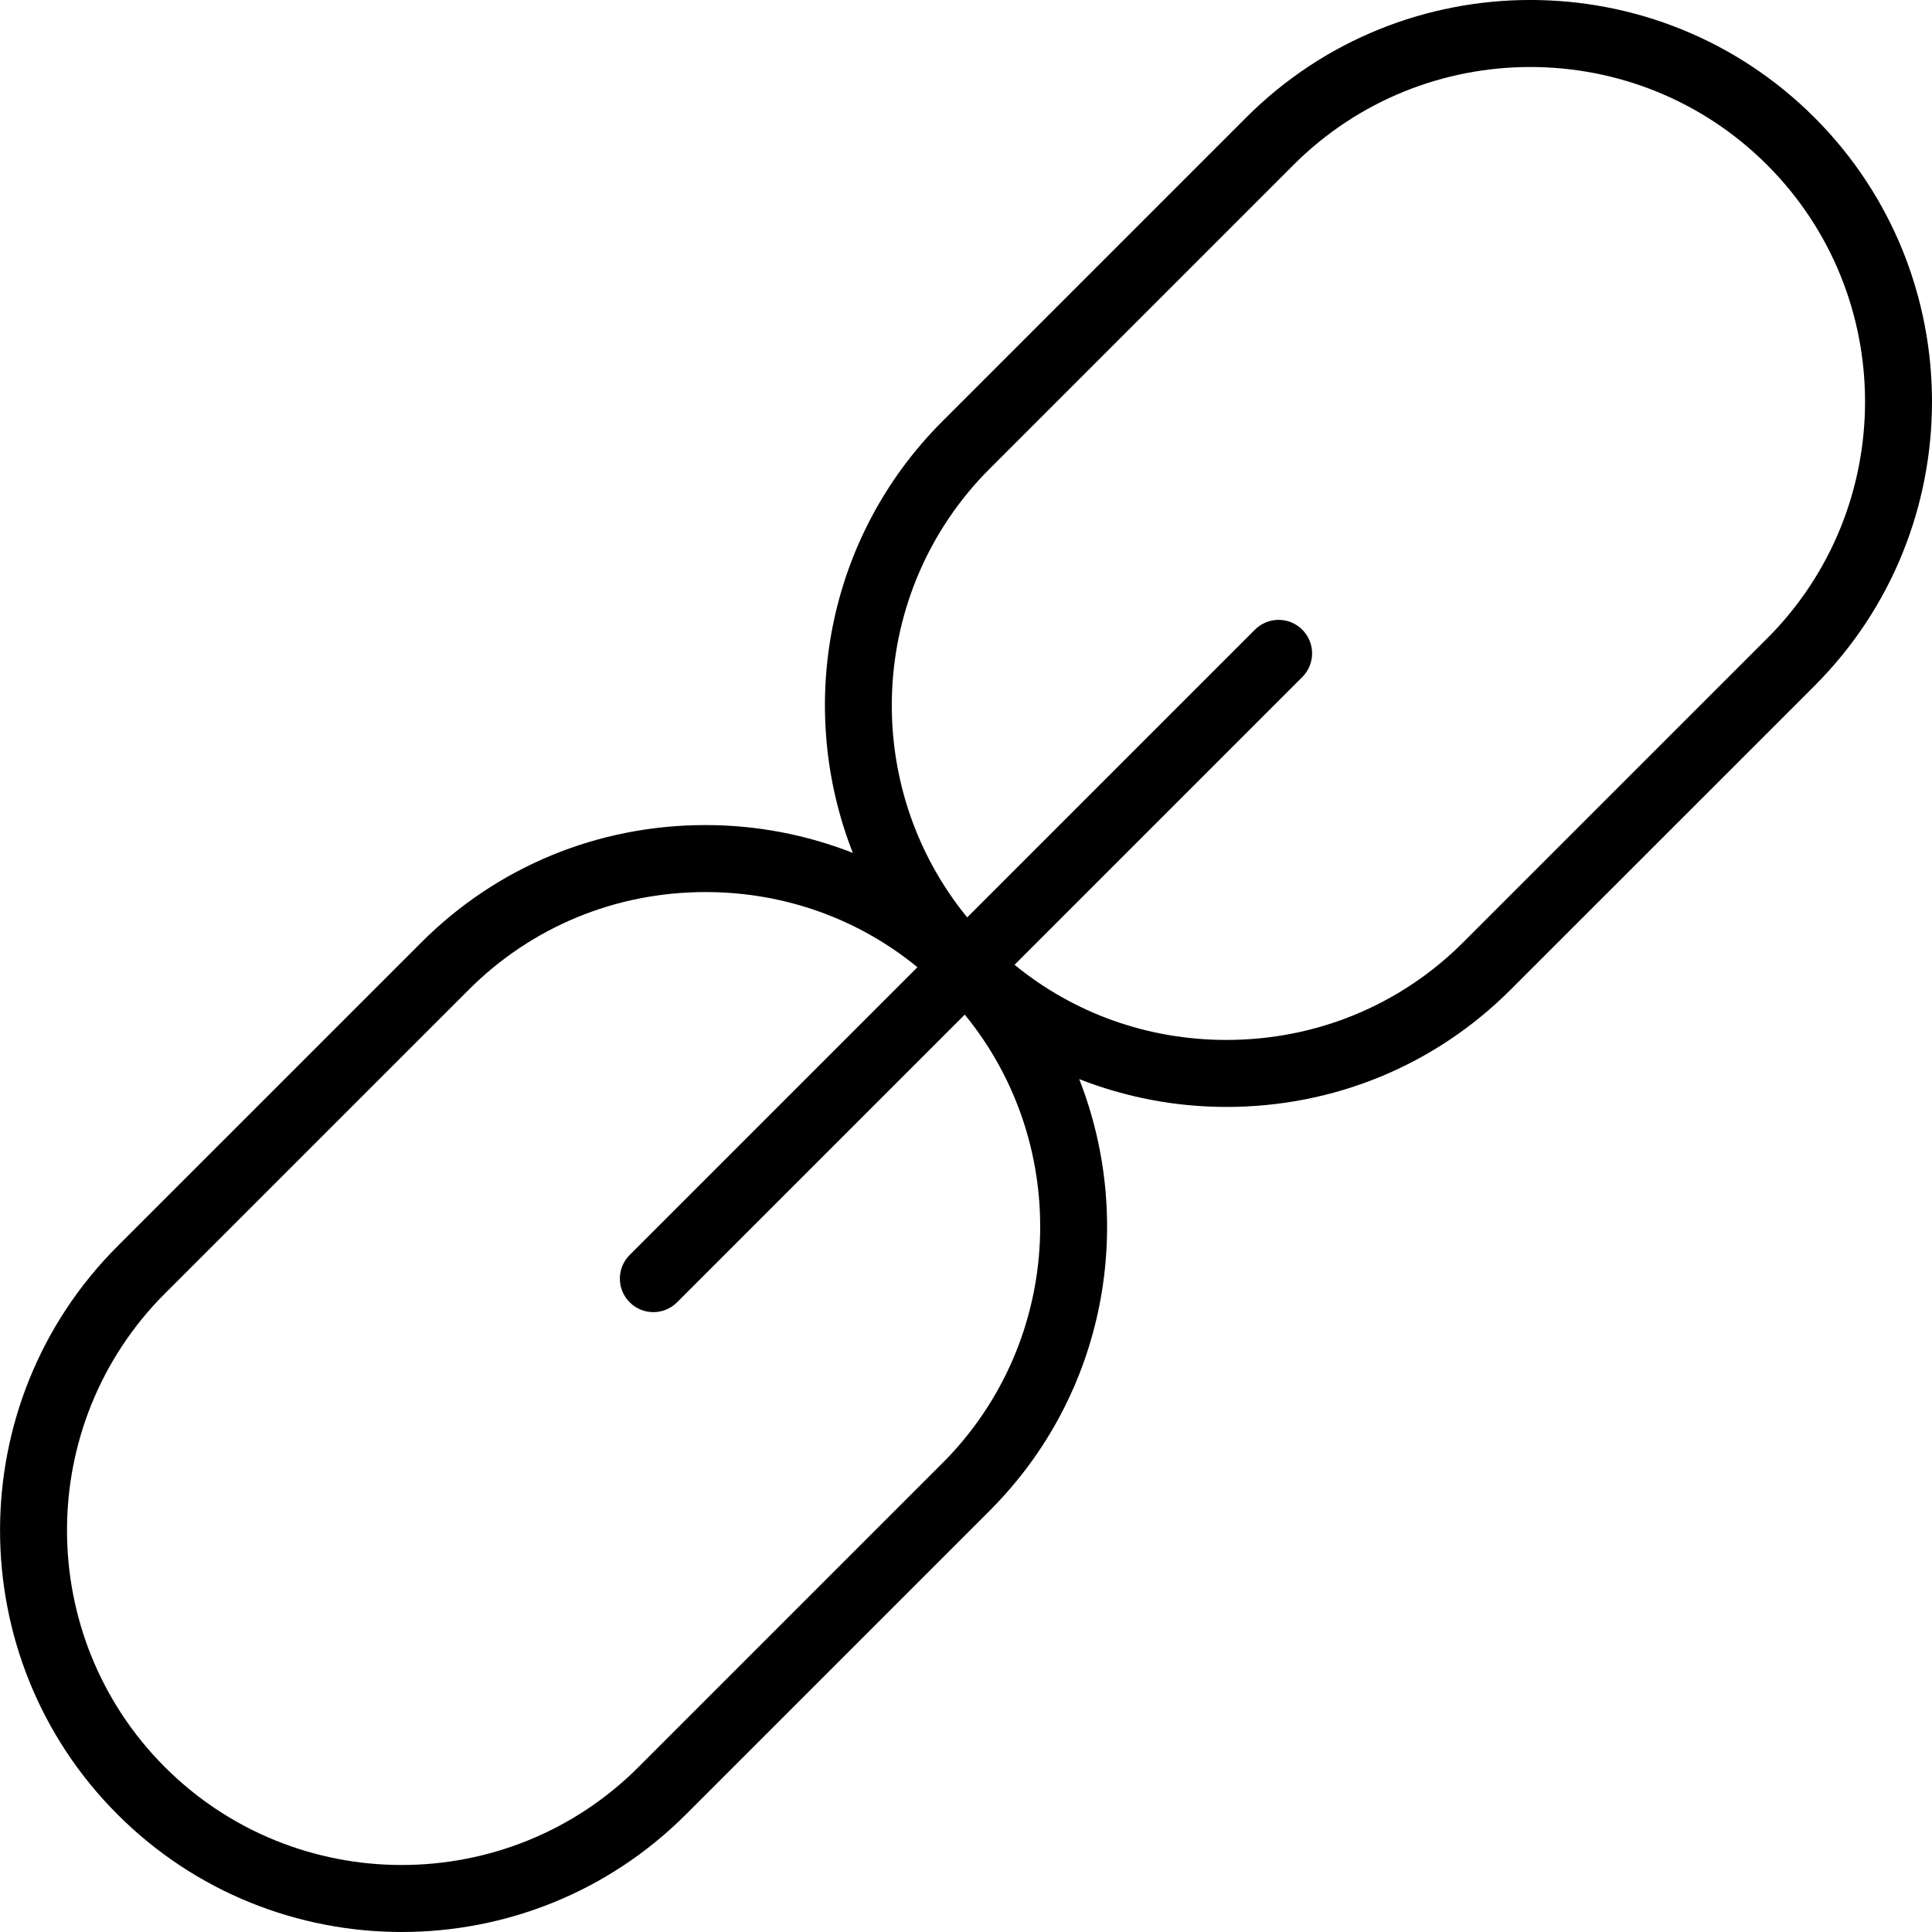 <?xml version="1.0" encoding="iso-8859-1"?>
<svg version="1.1" id="Capa_1" xmlns="http://www.w3.org/2000/svg" xmlns:xlink="http://www.w3.org/1999/xlink" x="0px" y="0px" viewBox="0 0 57.67 57.67" style="enable-background:new 0 0 57.67 57.67;" xml:space="preserve">
<g>
<path d="M54.162,3.508c-4.678-4.678-12.287-4.678-16.964,0l-9.07,9.07c-3.477,3.477-4.364,8.573-2.671,12.881
	c-1.381-0.541-2.864-0.831-4.396-0.831c-3.212,0-6.225,1.243-8.481,3.5l-9.071,9.07c-4.677,4.677-4.677,12.287,0,16.964
	c2.338,2.339,5.41,3.508,8.482,3.508s6.144-1.169,8.482-3.508l9.07-9.07c3.477-3.477,4.364-8.573,2.671-12.881
	c1.381,0.541,2.864,0.831,4.396,0.831c3.213,0,6.225-1.243,8.482-3.5l9.071-9.07C58.839,15.795,58.839,8.185,54.162,3.508z
	 M28.128,43.678l-9.07,9.07c-3.897,3.896-10.238,3.896-14.136,0c-3.896-3.897-3.896-10.238,0-14.136l9.071-9.07
	c1.879-1.879,4.389-2.914,7.067-2.914c2.34,0,4.551,0.79,6.325,2.243l-8.589,8.589c-0.391,0.391-0.391,1.023,0,1.414
	c0.195,0.195,0.451,0.293,0.707,0.293s0.512-0.098,0.707-0.293l8.588-8.588C32.009,34.208,31.786,40.019,28.128,43.678z
	 M52.748,19.058l-9.071,9.07c-1.879,1.879-4.389,2.914-7.068,2.914c-2.34,0-4.55-0.79-6.325-2.243l8.589-8.589
	c0.391-0.391,0.391-1.023,0-1.414s-1.023-0.391-1.414,0l-8.588,8.588c-3.21-3.923-2.987-9.734,0.671-13.393l9.07-9.07
	C40.561,2.974,43.121,2,45.68,2c2.56,0,5.12,0.975,7.068,2.923C56.646,8.82,56.646,15.161,52.748,19.058z"/>
</g>
</svg>